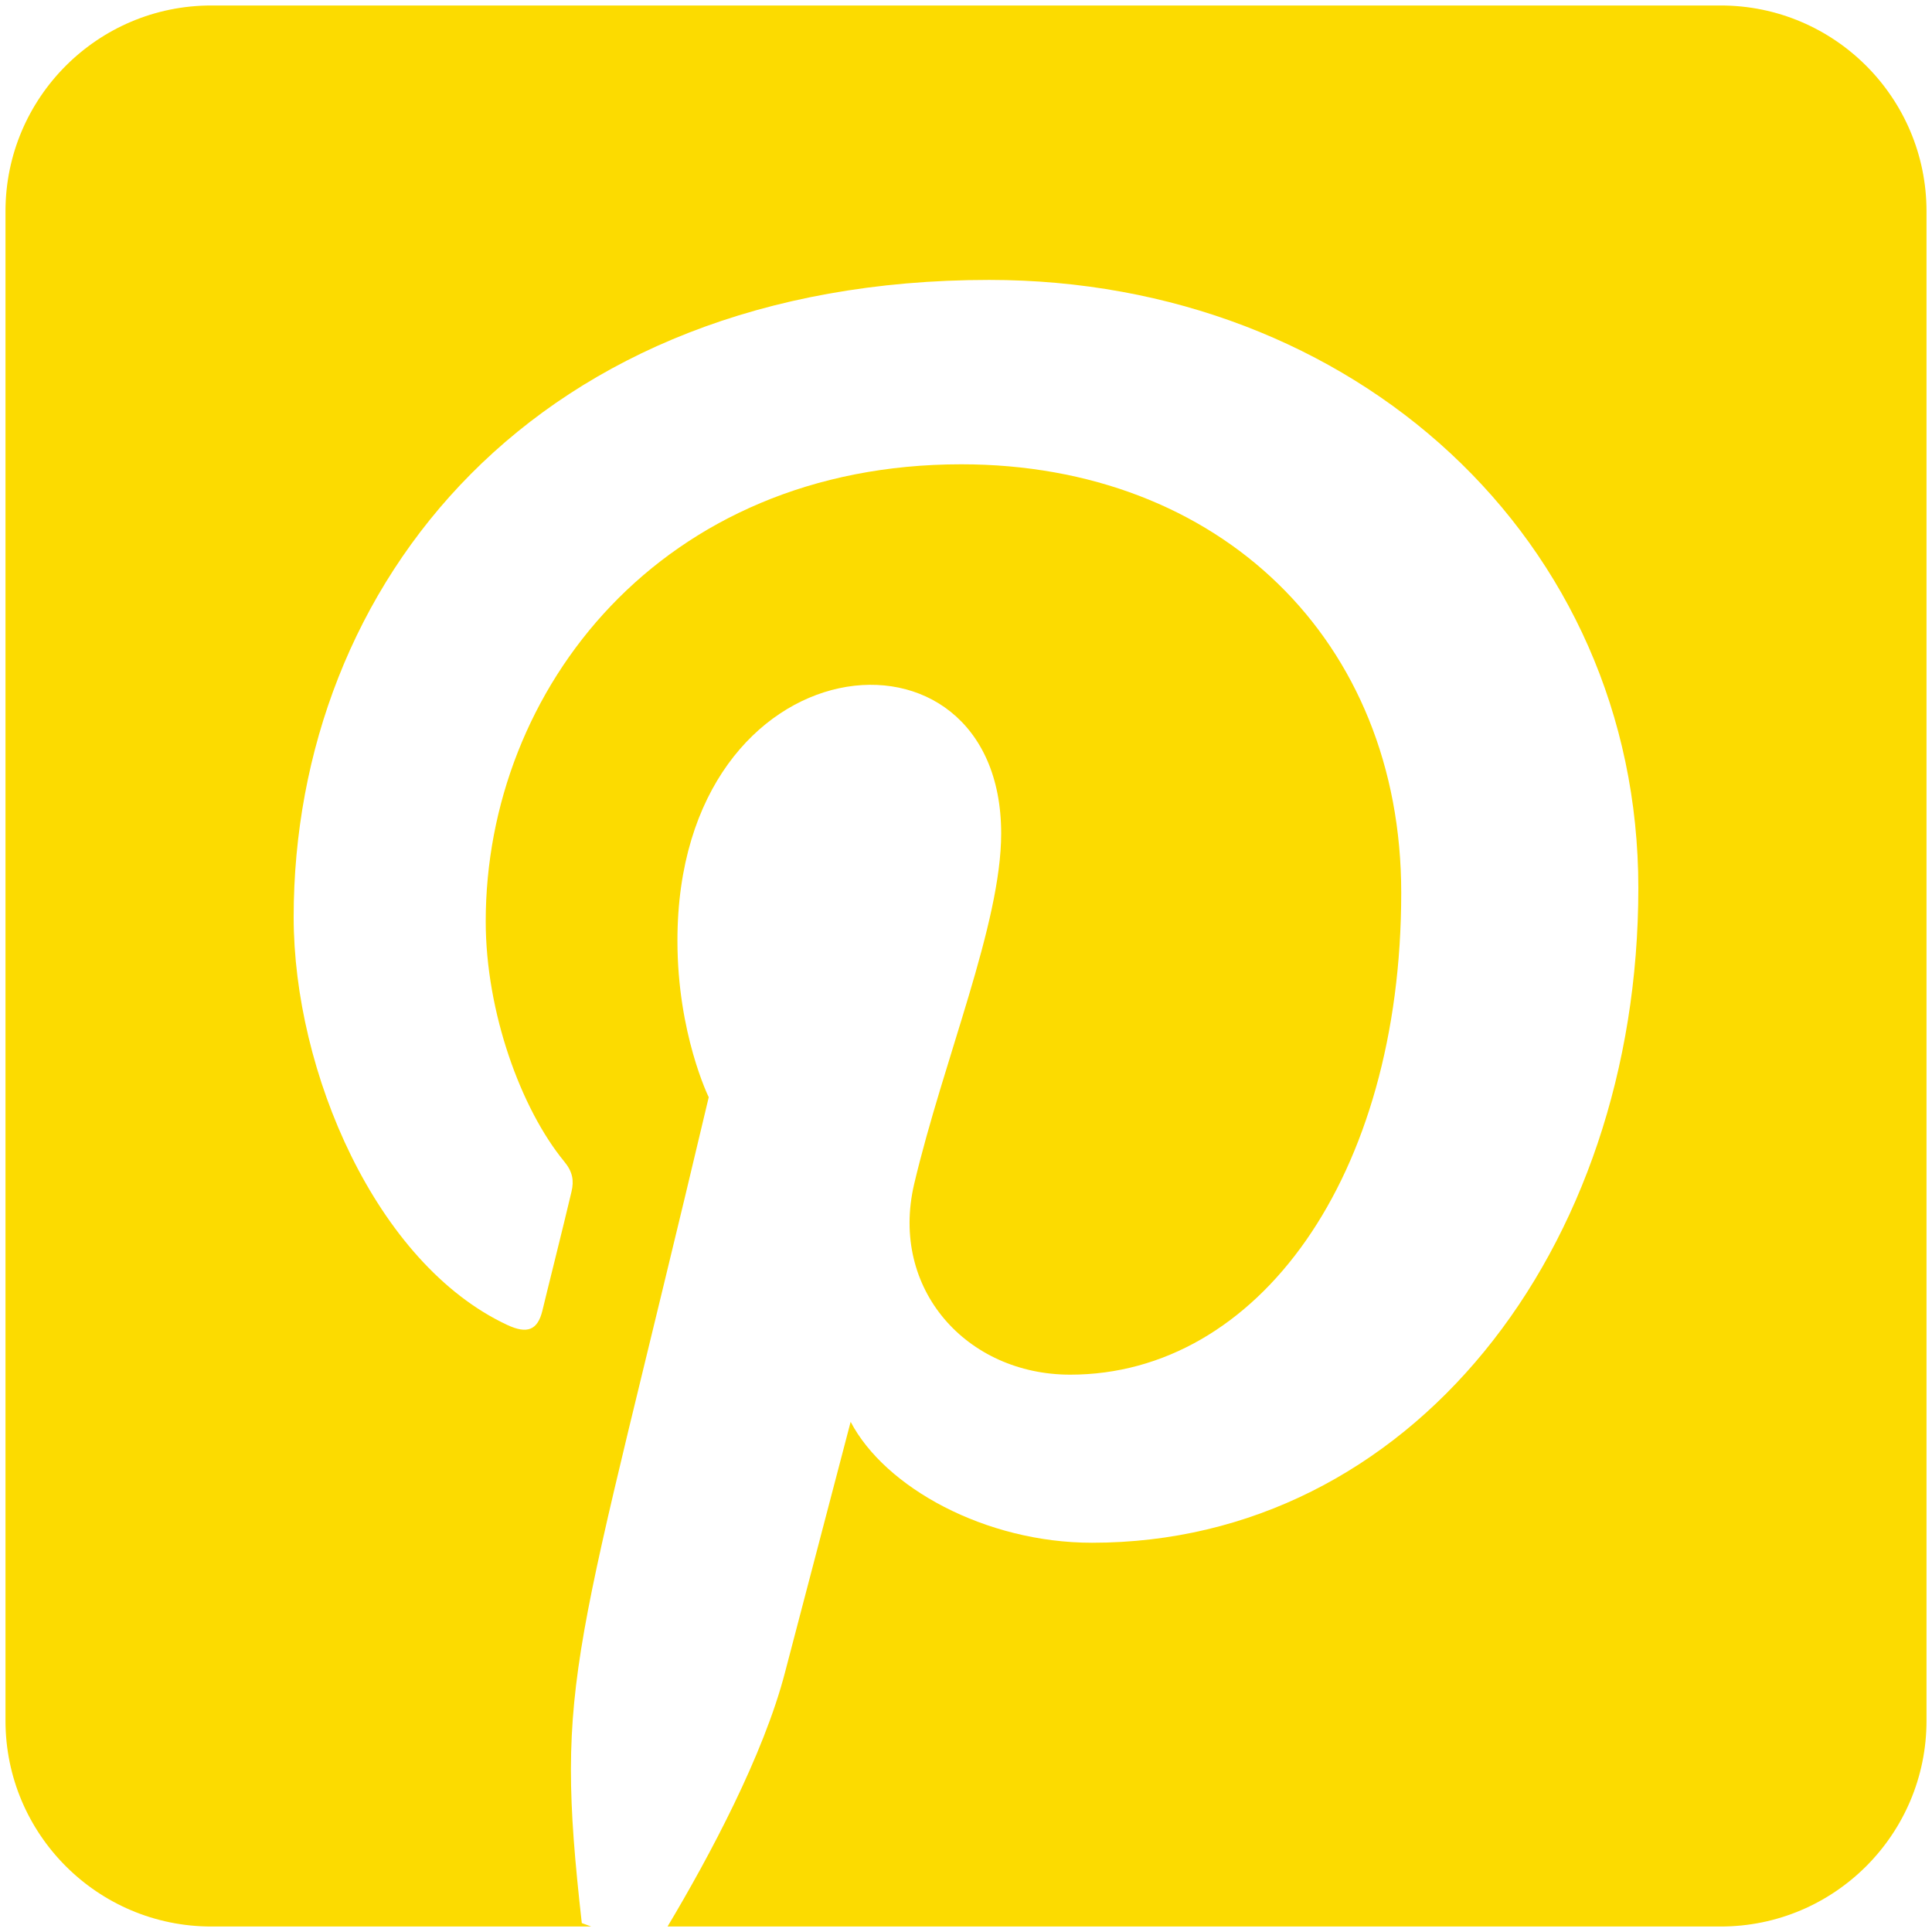 <svg width="44" height="44" viewBox="0 0 44 44" fill="none" xmlns="http://www.w3.org/2000/svg">
<path d="M43.875 4.812V39.188C43.875 41.775 41.775 43.875 39.188 43.875H15.203C16.16 42.273 17.391 39.969 17.879 38.084C18.172 36.961 19.373 32.381 19.373 32.381C20.154 33.875 22.439 35.135 24.871 35.135C32.107 35.135 37.312 28.484 37.312 20.223C37.312 12.303 30.848 6.375 22.527 6.375C12.176 6.375 6.688 13.318 6.688 20.887C6.688 24.402 8.562 28.777 11.551 30.174C12.01 30.389 12.244 30.291 12.352 29.852C12.43 29.52 12.84 27.889 13.016 27.137C13.074 26.893 13.045 26.688 12.85 26.453C11.863 25.252 11.062 23.045 11.062 20.984C11.062 15.691 15.066 10.574 21.893 10.574C27.781 10.574 31.912 14.588 31.912 20.33C31.912 26.814 28.641 31.307 24.373 31.307C22.02 31.307 20.262 29.363 20.818 26.971C21.492 24.119 22.801 21.043 22.801 18.982C22.801 13.807 15.428 14.52 15.428 21.424C15.428 23.543 16.141 24.988 16.141 24.988C13.074 37.957 12.615 38.123 13.25 43.797L13.465 43.875H4.812C2.225 43.875 0.125 41.775 0.125 39.188V4.812C0.125 2.225 2.225 0.125 4.812 0.125H39.188C41.775 0.125 43.875 2.225 43.875 4.812Z" fill="#FCDB00"/>
</svg>

